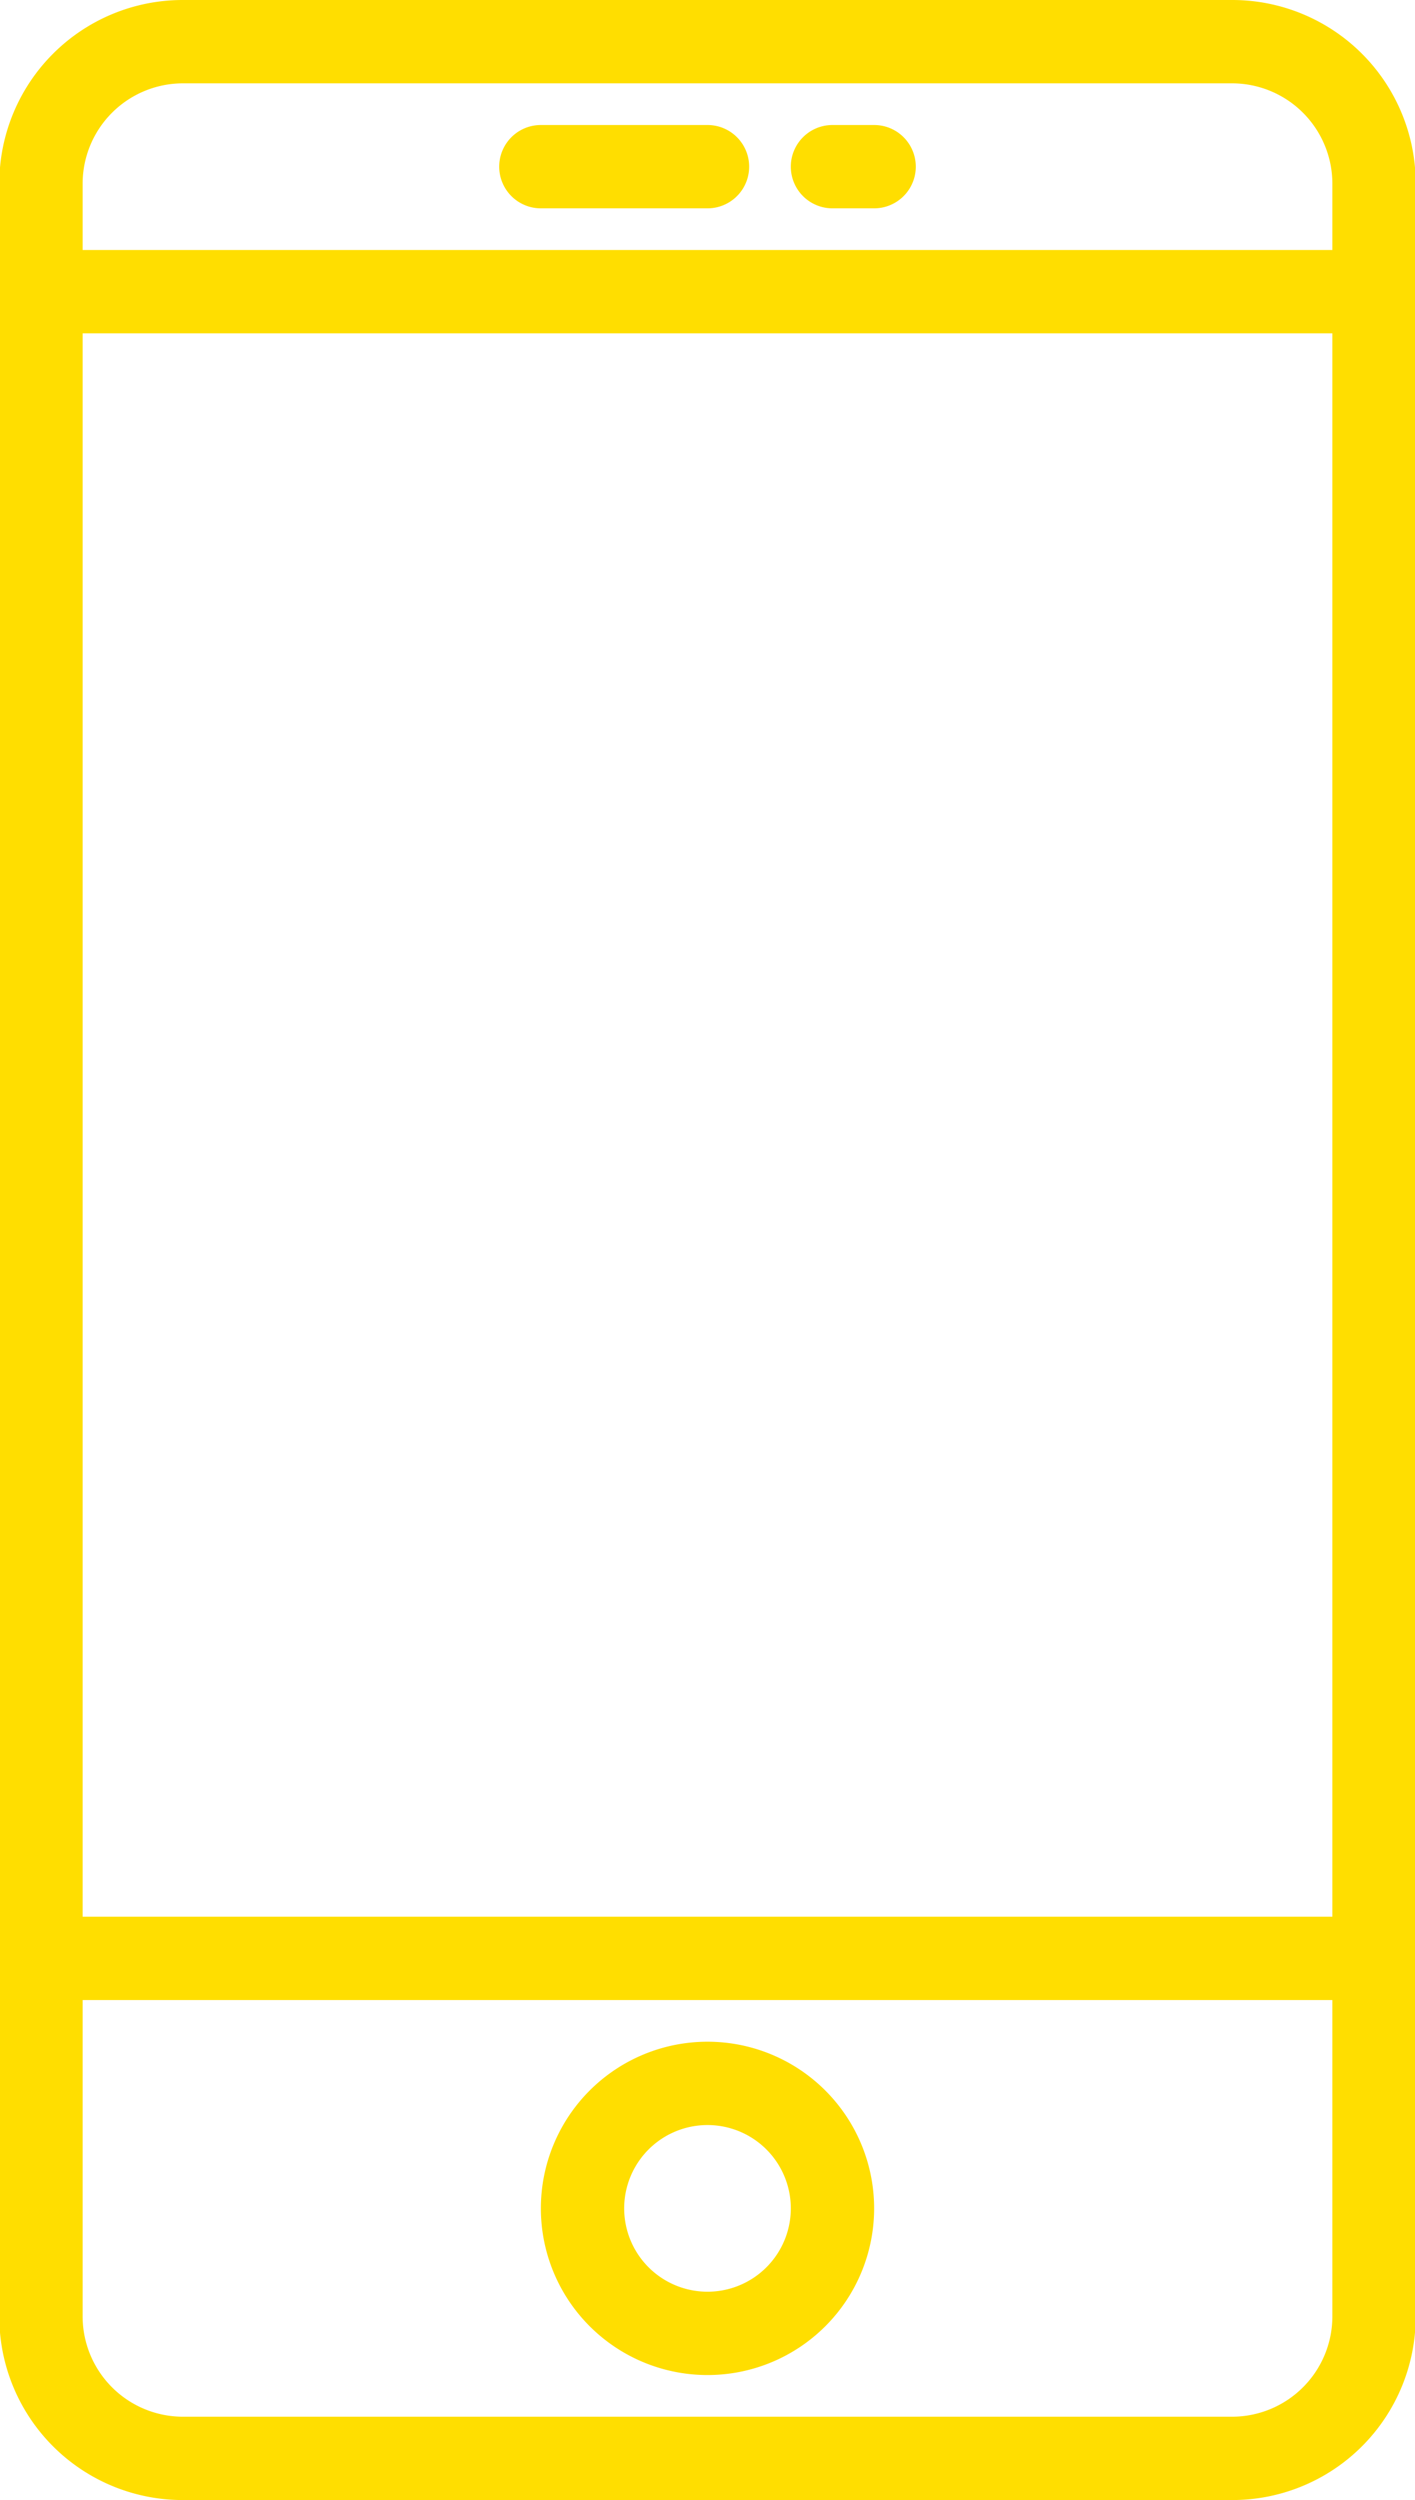 <svg xmlns="http://www.w3.org/2000/svg" width="20.38" height="36" viewBox="0 0 20.38 36">
  <defs>
    <style>
      .cls-1 {
        fill: #ffde00;
        fill-rule: evenodd;
      }
    </style>
  </defs>
  <path id="tel.svg" class="cls-1" d="M1283.56,32h-15.12a2.642,2.642,0,0,0-2.64,2.643V65.356A2.642,2.642,0,0,0,1268.44,68h15.12a2.642,2.642,0,0,0,2.64-2.643V34.642A2.642,2.642,0,0,0,1283.56,32ZM1267,36.8h18V59.6h-18V36.8Zm1.44-3.6h15.12a1.446,1.446,0,0,1,1.44,1.443V35.6h-18V34.642A1.446,1.446,0,0,1,1268.44,33.2Zm15.12,33.6h-15.12a1.446,1.446,0,0,1-1.44-1.442V60.8h18v4.557A1.446,1.446,0,0,1,1283.56,66.8ZM1276,61.4a2.4,2.4,0,1,0,2.4,2.4A2.4,2.4,0,0,0,1276,61.4Zm0,3.6a1.2,1.2,0,1,1,1.2-1.2A1.2,1.2,0,0,1,1276,65Zm-2.4-30h2.4a0.6,0.6,0,0,0,0-1.2h-2.4A0.6,0.6,0,0,0,1273.6,35Zm4.2,0h0.6a0.6,0.6,0,0,0,0-1.2h-0.6A0.6,0.6,0,0,0,1277.8,35Z" transform="translate(-1265.81 -32)"/>
</svg>
